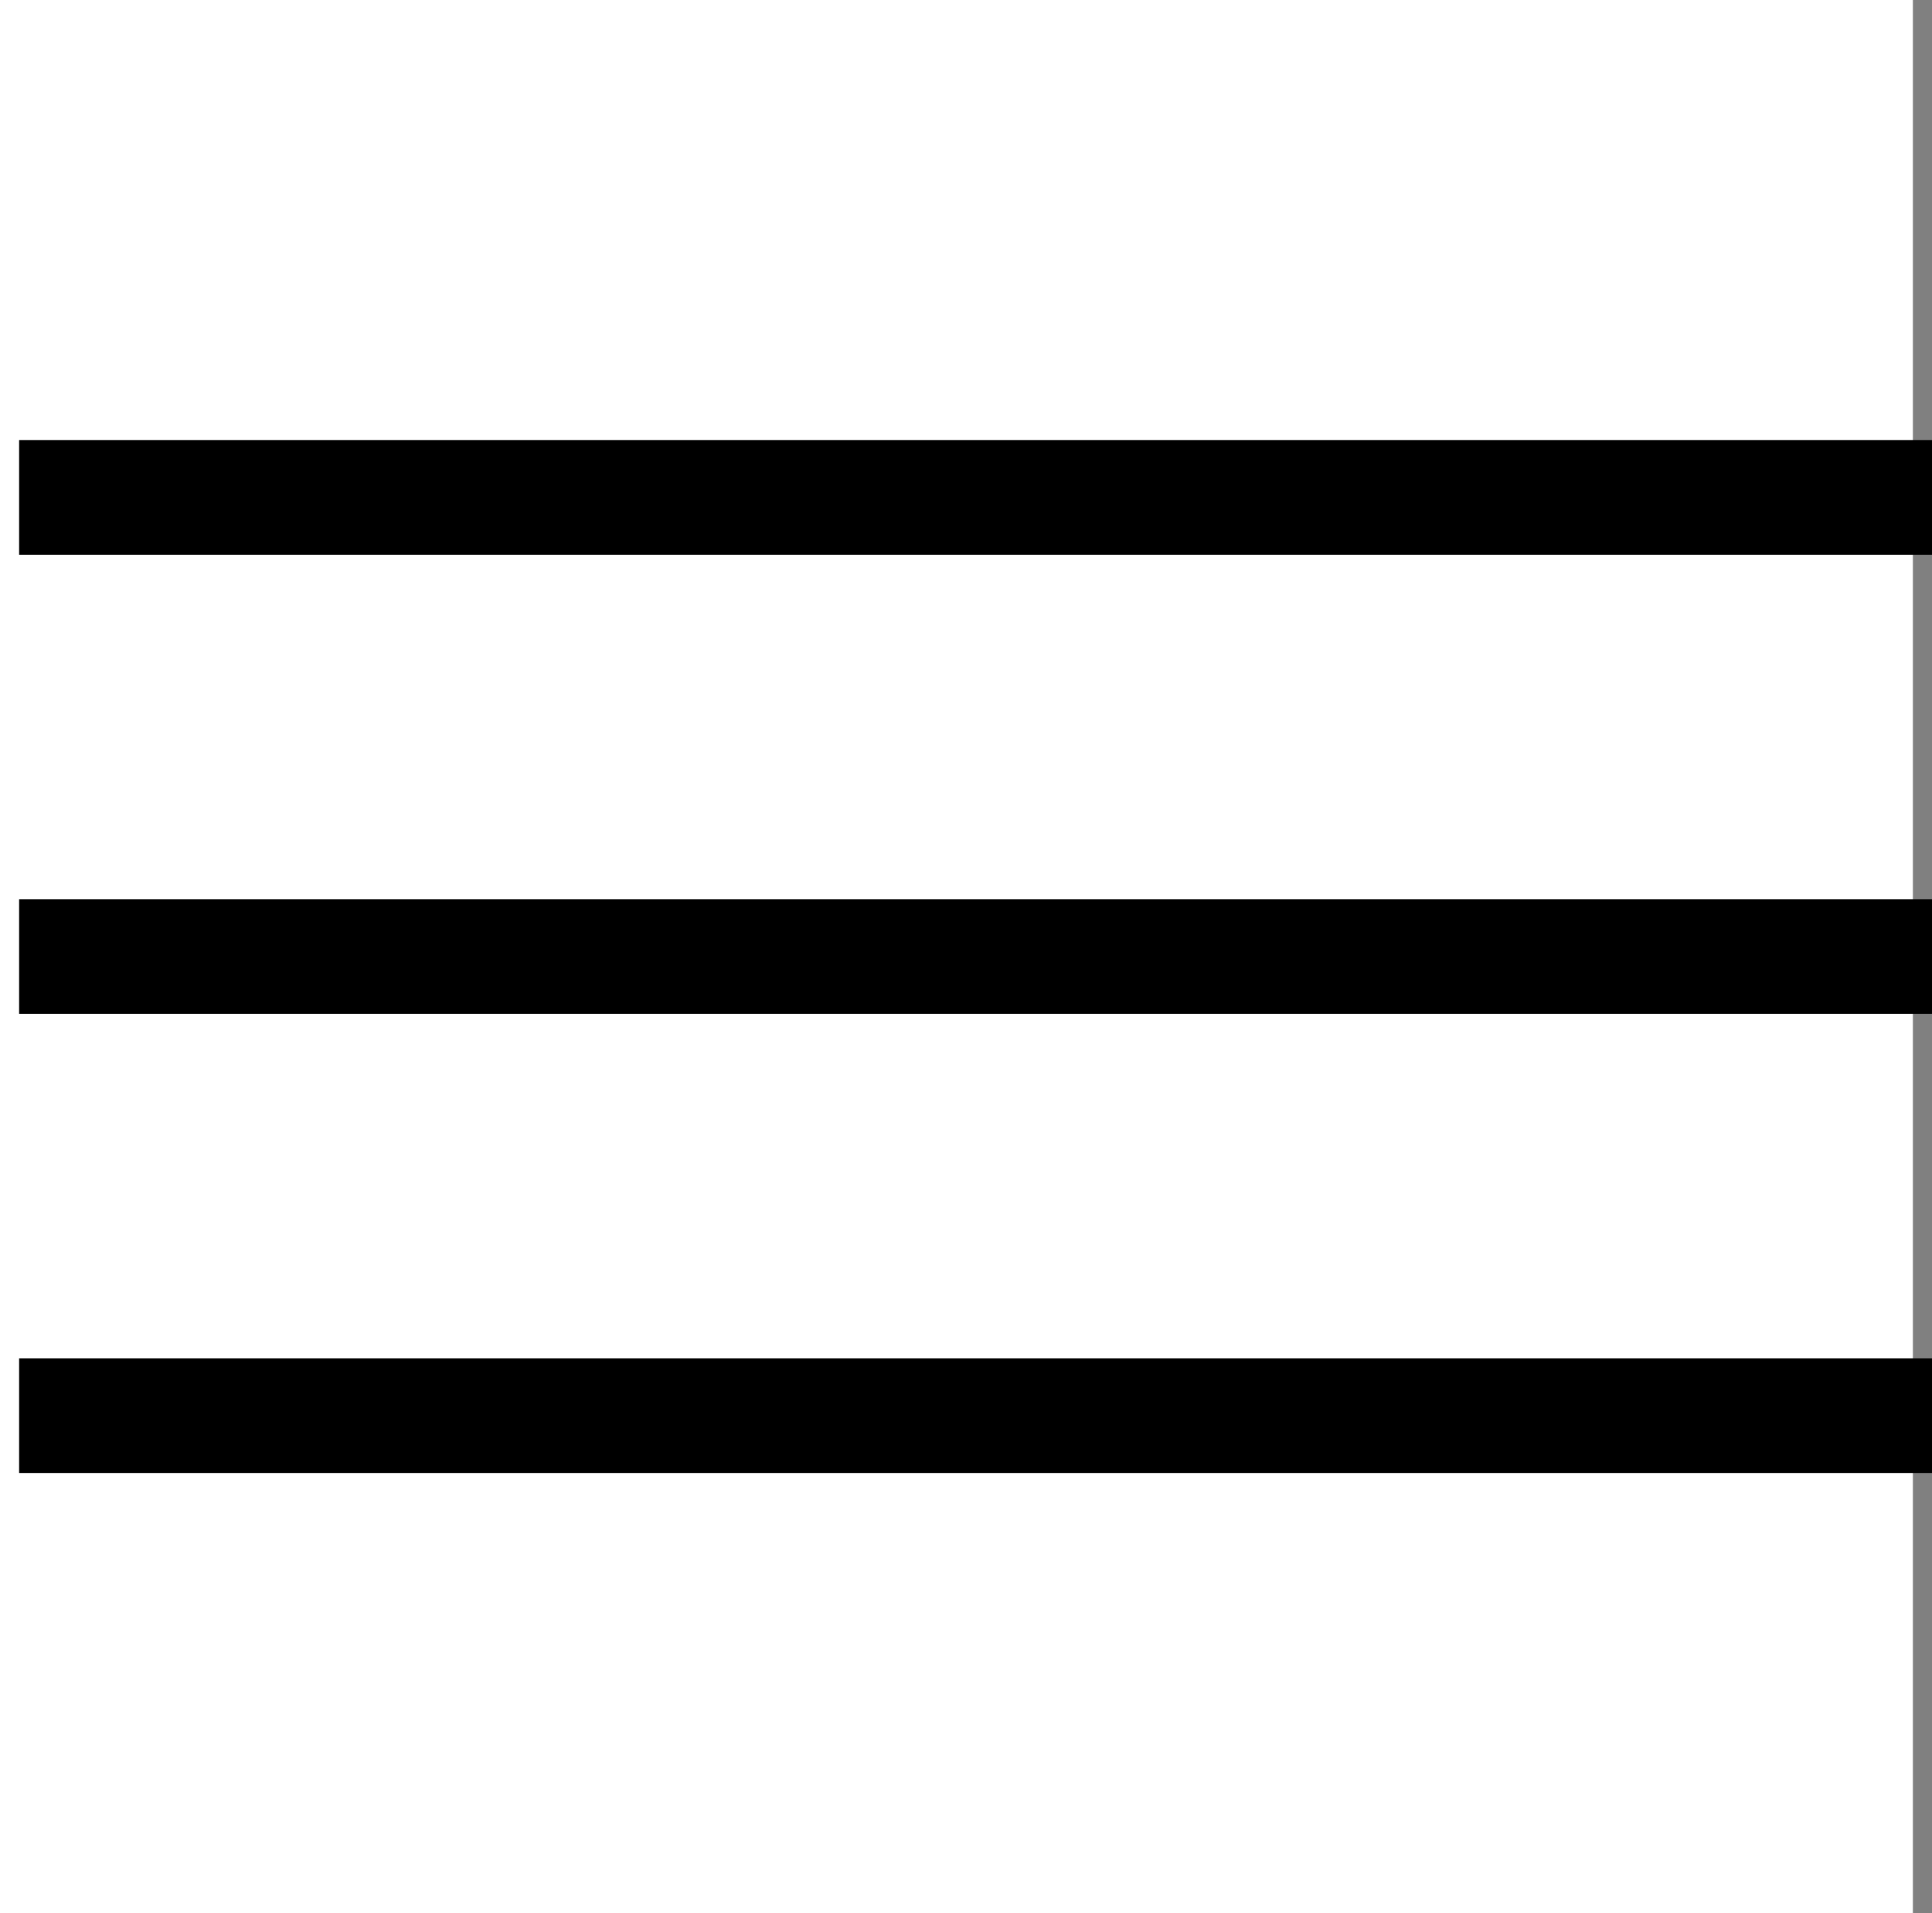 <svg xmlns="http://www.w3.org/2000/svg" width="50.5" height="50" viewBox="0 0 50.5 50">
  <rect x="0" y="0" width="50.5" height="50" fill="#808080" stroke="none"/>
  <g id="Group_15" data-name="Group 15" transform="translate(-6106 1145)">
    <rect id="Rectangle_22" data-name="Rectangle 22" width="50" height="50" transform="translate(6106 -1145)" fill="#fff"/>
    <g id="Group_12" data-name="Group 12" transform="translate(0 12.5)">
      <line id="Line_6" data-name="Line 6" x2="50" transform="translate(6106.5 -1144.5)" fill="none" stroke="#000" stroke-width="3"/>
      <line id="Line_7" data-name="Line 7" x2="50" transform="translate(6106.5 -1132.5)" fill="none" stroke="#000" stroke-width="3"/>
      <line id="Line_8" data-name="Line 8" x2="50" transform="translate(6106.5 -1120.5)" fill="none" stroke="#000" stroke-width="3"/>
    </g>
  </g>
</svg>
